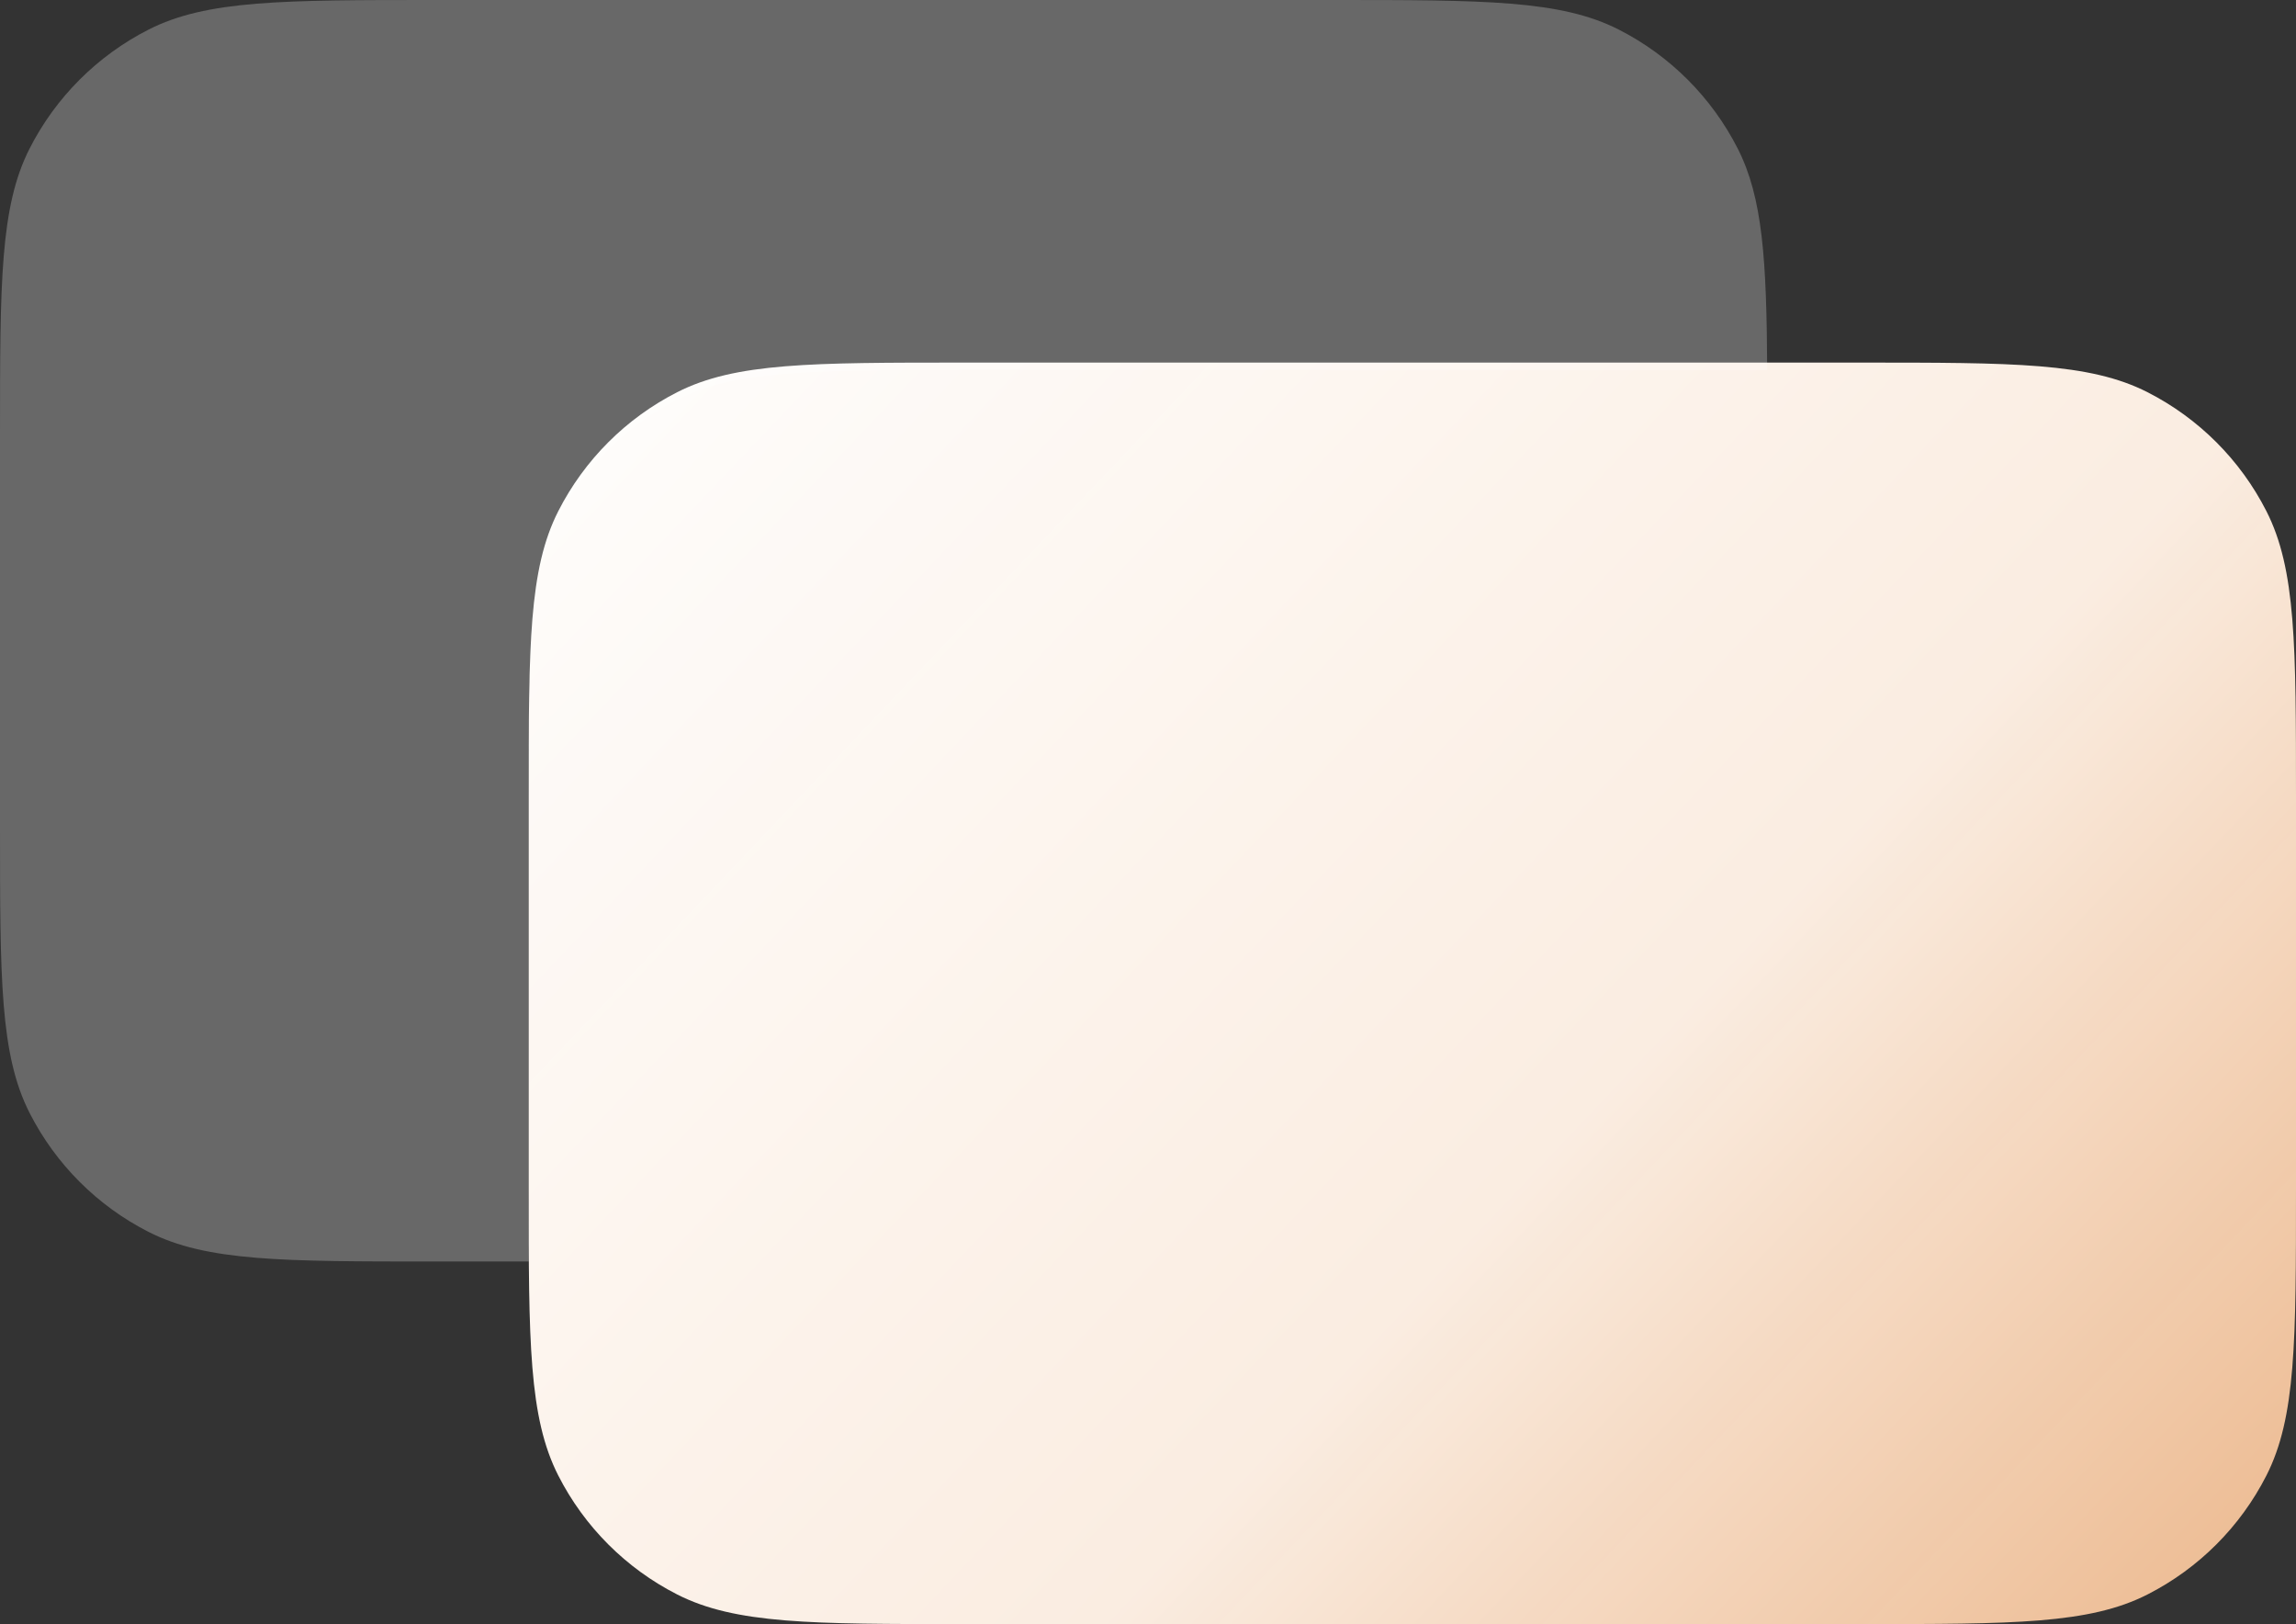 <svg width="304" height="215" viewBox="0 0 304 215" fill="none" xmlns="http://www.w3.org/2000/svg">
<rect x="0" y="0" width="304" height="215" fill="#333333" stroke="none"/>
<path d="M70 105.6C70 85.438 70 75.357 73.924 67.656C77.375 60.883 82.882 55.375 89.656 51.924C97.357 48 107.438 48 127.6 48H246.4C266.562 48 276.643 48 284.344 51.924C291.117 55.375 296.625 60.883 300.076 67.656C304 75.357 304 85.438 304 105.6V157.4C304 177.562 304 187.643 300.076 195.344C296.625 202.117 291.117 207.625 284.344 211.076C276.643 215 266.562 215 246.4 215H127.6C107.438 215 97.357 215 89.656 211.076C82.882 207.625 77.375 202.117 73.924 195.344C70 187.643 70 177.562 70 157.4V105.6Z" fill="url(#paint0_linear_42_39)"/>
<path d="M176.4 0C196.562 1.68804e-10 206.643 8.84533e-05 214.344 3.924C221.118 7.375 226.625 12.883 230.076 19.656C233.398 26.175 233.906 34.399 233.984 49H127.6C107.438 49 97.357 49 89.656 52.924C82.882 56.375 77.375 61.883 73.924 68.656C70 76.357 70 86.438 70 106.6V158.4C70 161.495 70.001 164.352 70.016 167H57.6C37.438 167 27.357 167 19.656 163.076C12.883 159.625 7.375 154.118 3.924 147.344C8.84533e-05 139.643 1.68811e-10 129.562 0 109.4V57.6C1.65571e-10 37.438 8.82149e-05 27.357 3.924 19.656C7.375 12.883 12.883 7.375 19.656 3.924C27.357 8.82149e-05 37.438 1.65578e-10 57.6 0H176.4Z" fill="white" fill-opacity="0.26"/>
<defs>
<linearGradient id="paint0_linear_42_39" x1="98.085" y1="9.45309e-06" x2="327.37" y2="217.074" gradientUnits="userSpaceOnUse">
<stop stop-color="white"/>
<stop offset="0.581" stop-color="#FFF1E5" stop-opacity="0.977"/>
<stop offset="1" stop-color="#FFBF8A" stop-opacity="0.894"/>
</linearGradient>
</defs>
</svg>
